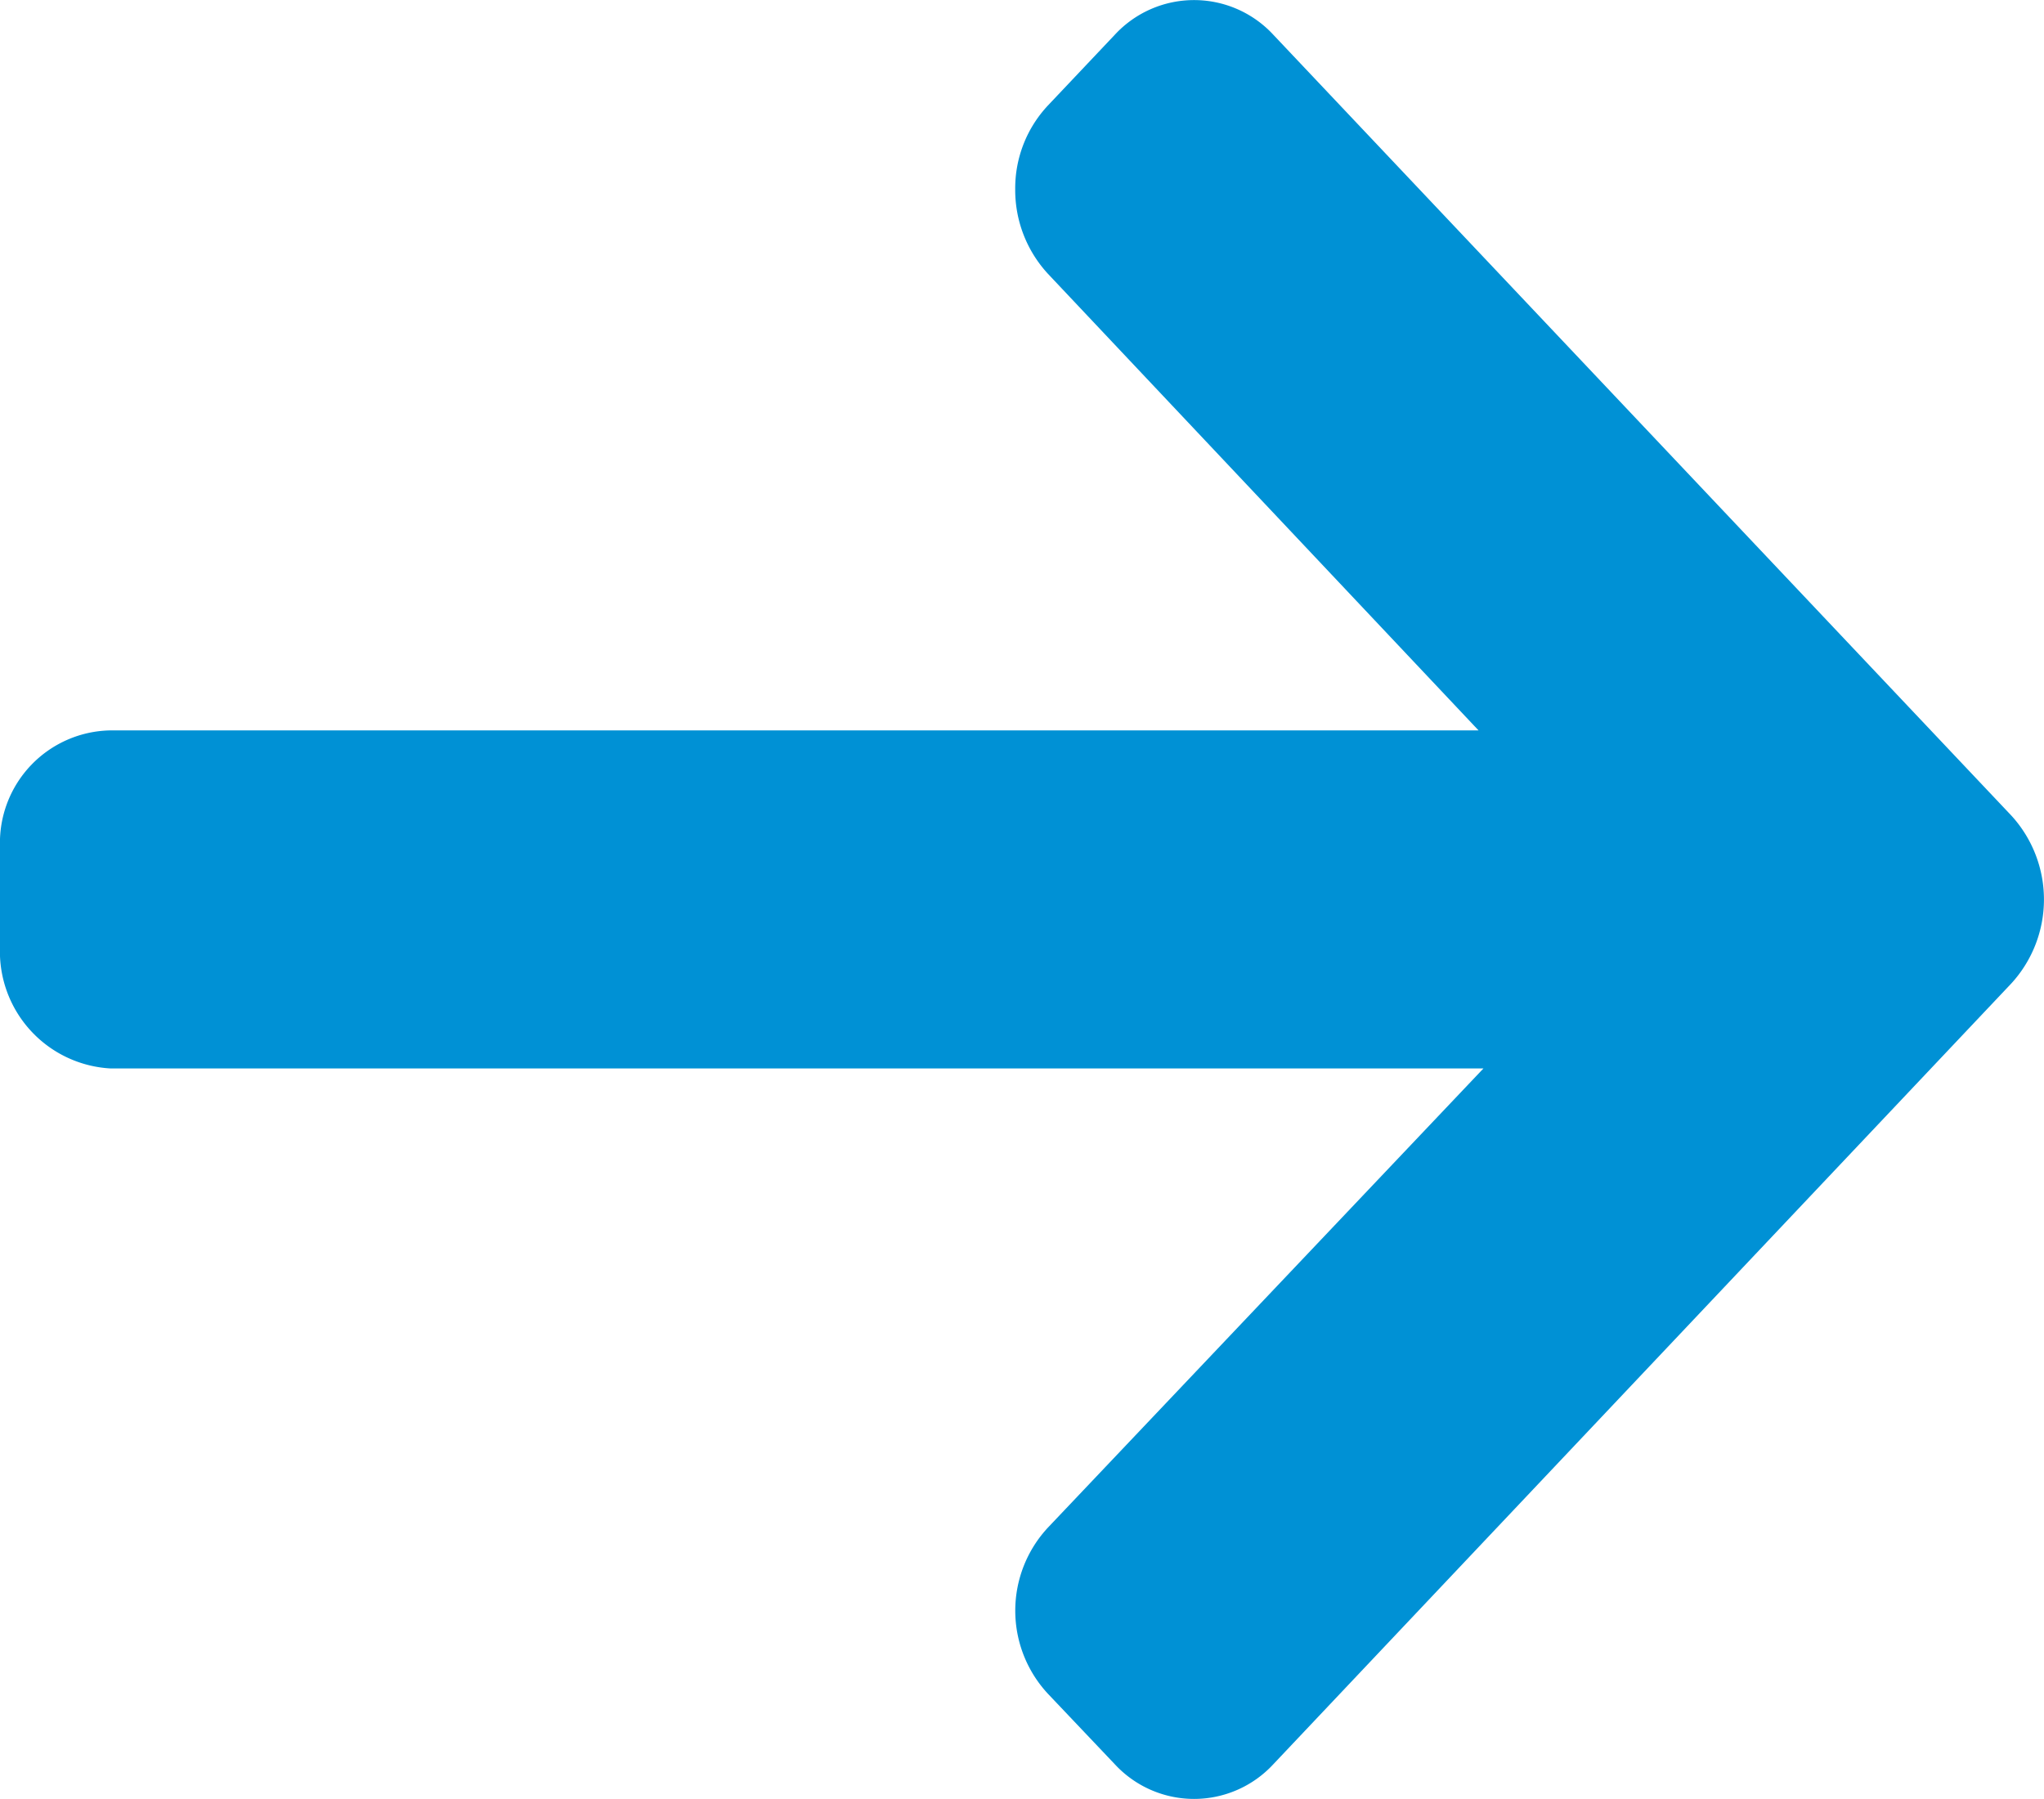 <svg xmlns="http://www.w3.org/2000/svg" width="25" height="22" viewBox="0 0 25 22">
  <g id="right-arrow" transform="translate(0 -41.346)">
    <g id="Grupo_345" data-name="Grupo 345" transform="translate(0 41.346)">
      <path id="Trazado_962" data-name="Trazado 962" d="M24.6,51.319l-9.028-9.55a1.32,1.32,0,0,0-1.935,0l-.82.867a1.48,1.48,0,0,0-.4,1.023,1.51,1.51,0,0,0,.4,1.035l5.267,5.584H1.351A1.375,1.375,0,0,0,0,51.7v1.226a1.432,1.432,0,0,0,1.351,1.486H18.144l-5.327,5.615a1.492,1.492,0,0,0,0,2.032l.82.864a1.32,1.32,0,0,0,1.935,0l9.028-9.55a1.52,1.52,0,0,0,0-2.054Z" transform="translate(0 -41.346)" fill="#0091d5"/>
    </g>
  </g>
</svg>
